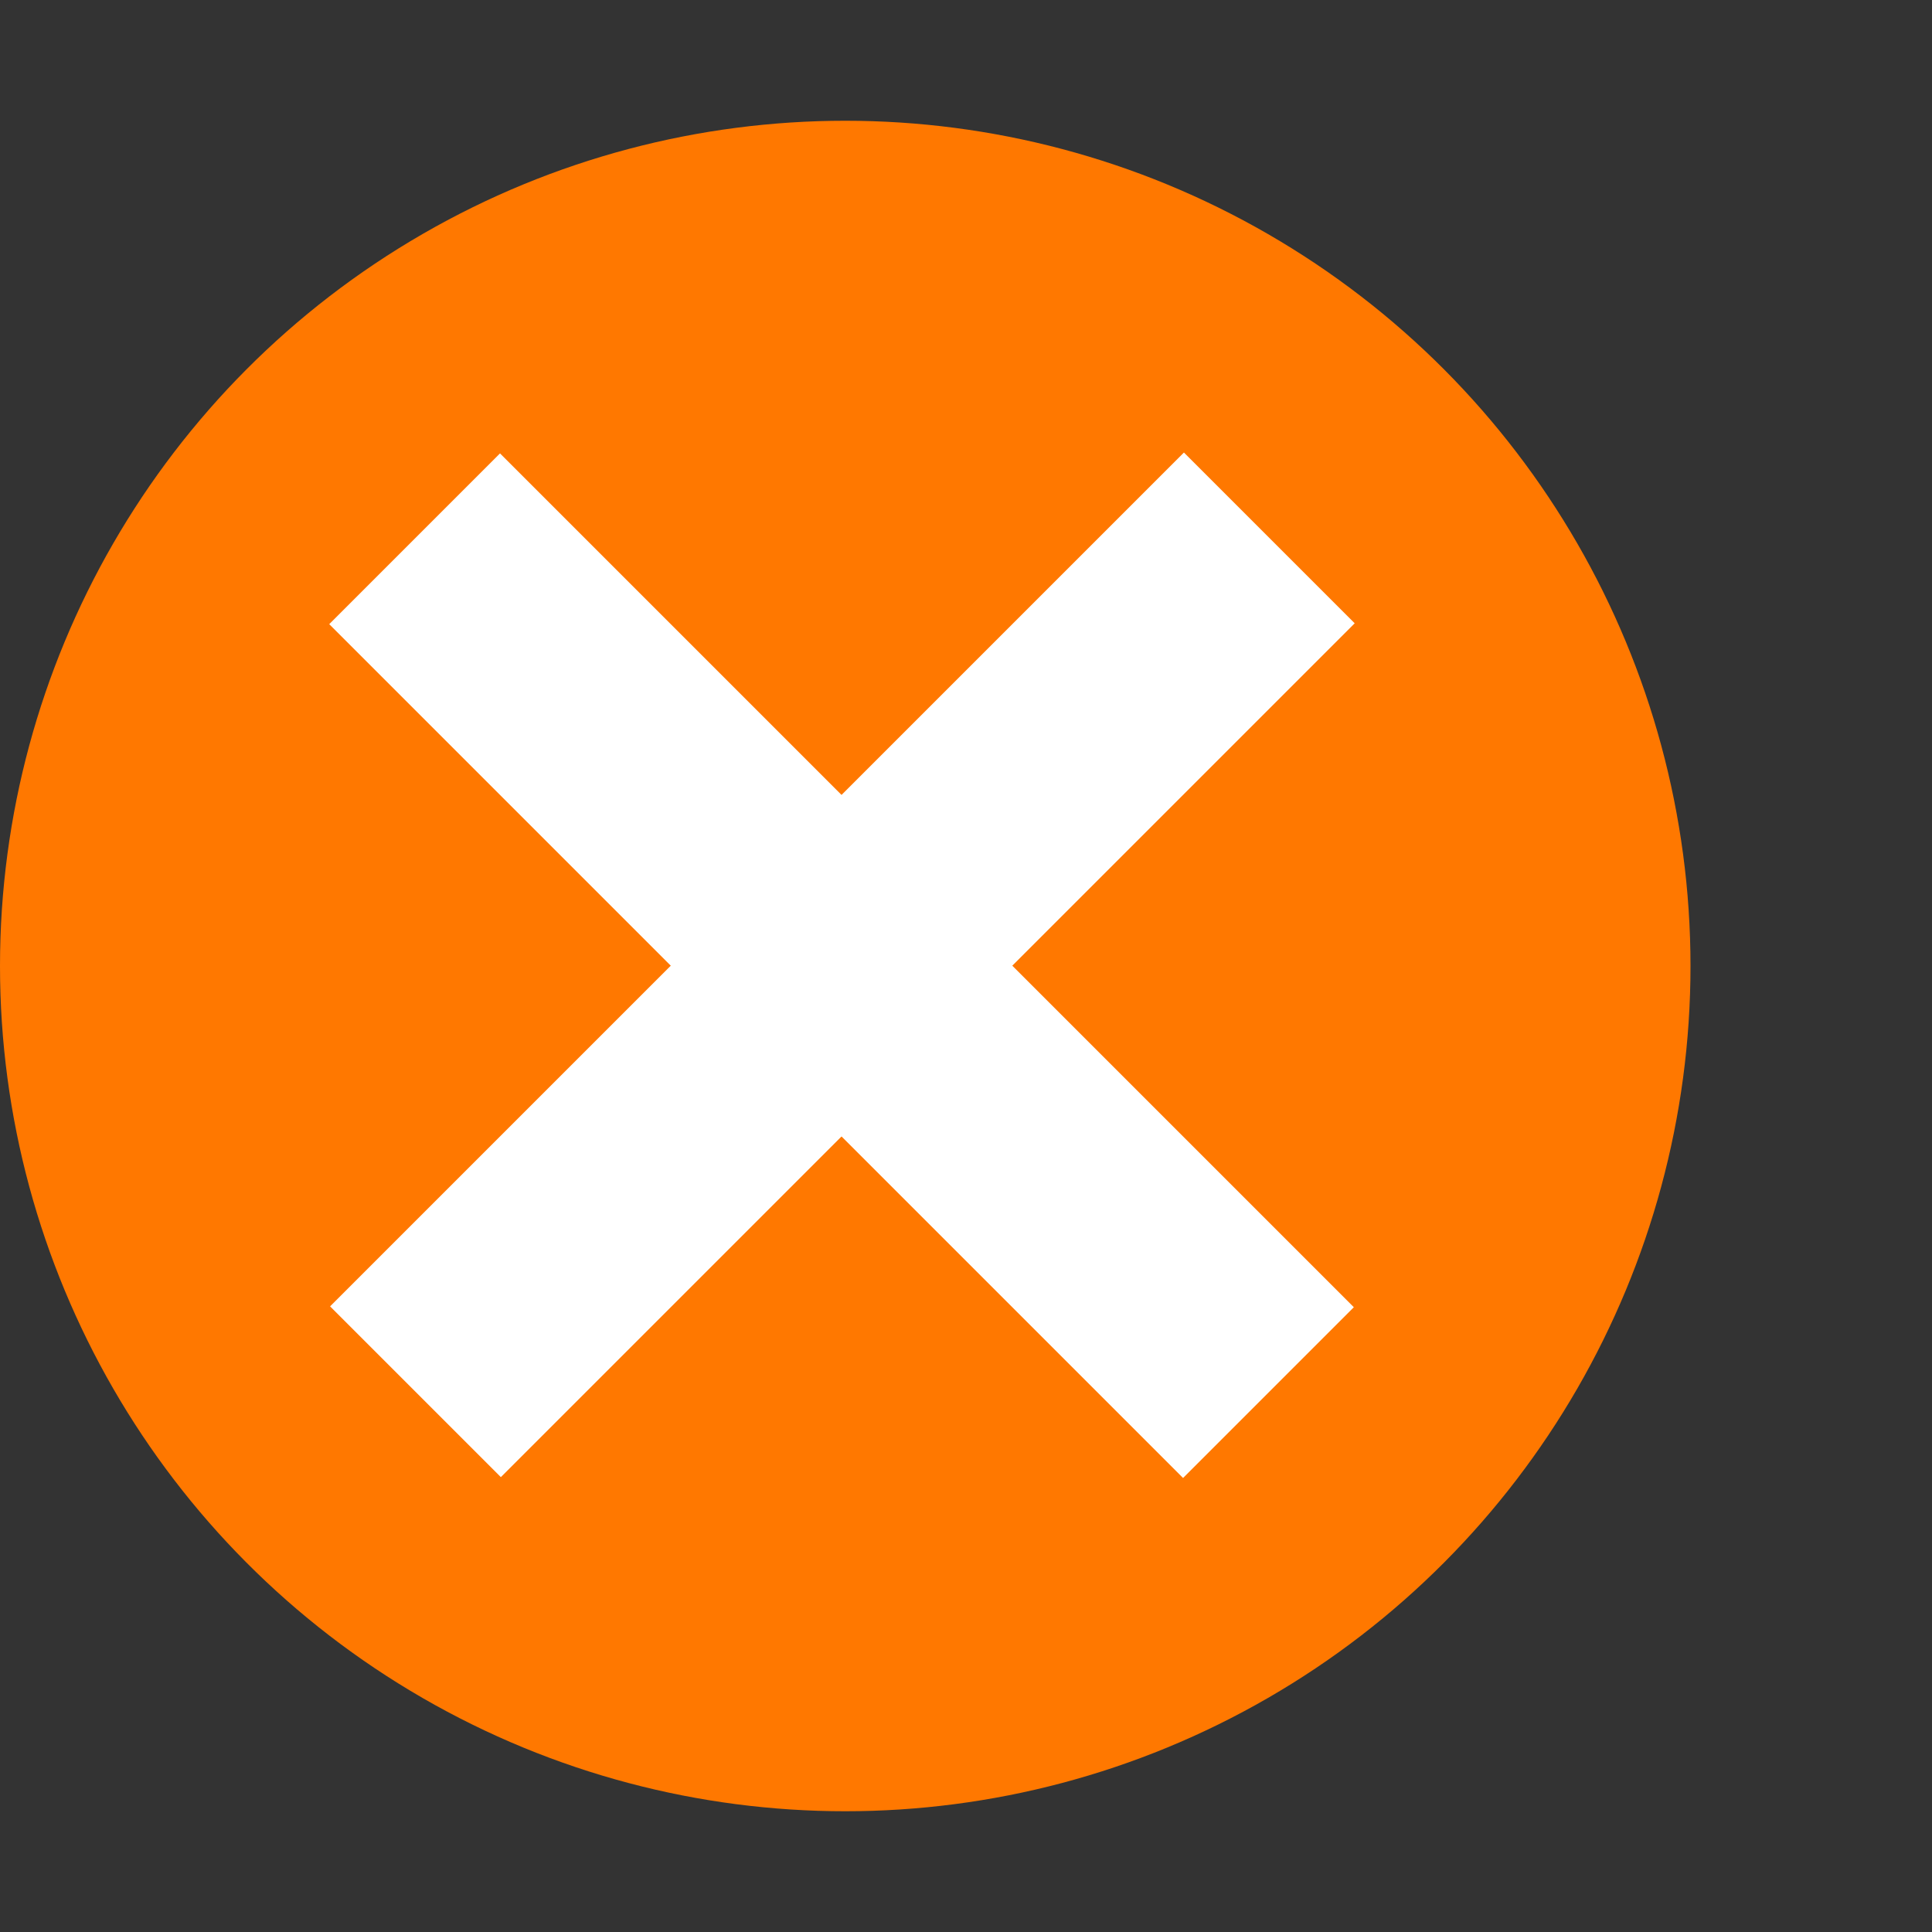 <svg version="1.1" viewBox="0 0 16 16" xmlns="http://www.w3.org/2000/svg">
 <rect x="0" y="0" width="16" height="16" fill="#333333" stroke="none"/>
 <circle cx="7" cy="8" r="7" style="fill:#ff7800"/>
 <rect transform="rotate(135)" x="-.273" y="-15.583" width="2" height="10" style="fill:#fff"/>
 <rect transform="rotate(225)" x="-11.583" y="-5.717" width="2" height="10" style="fill:#fff"/>
</svg>

